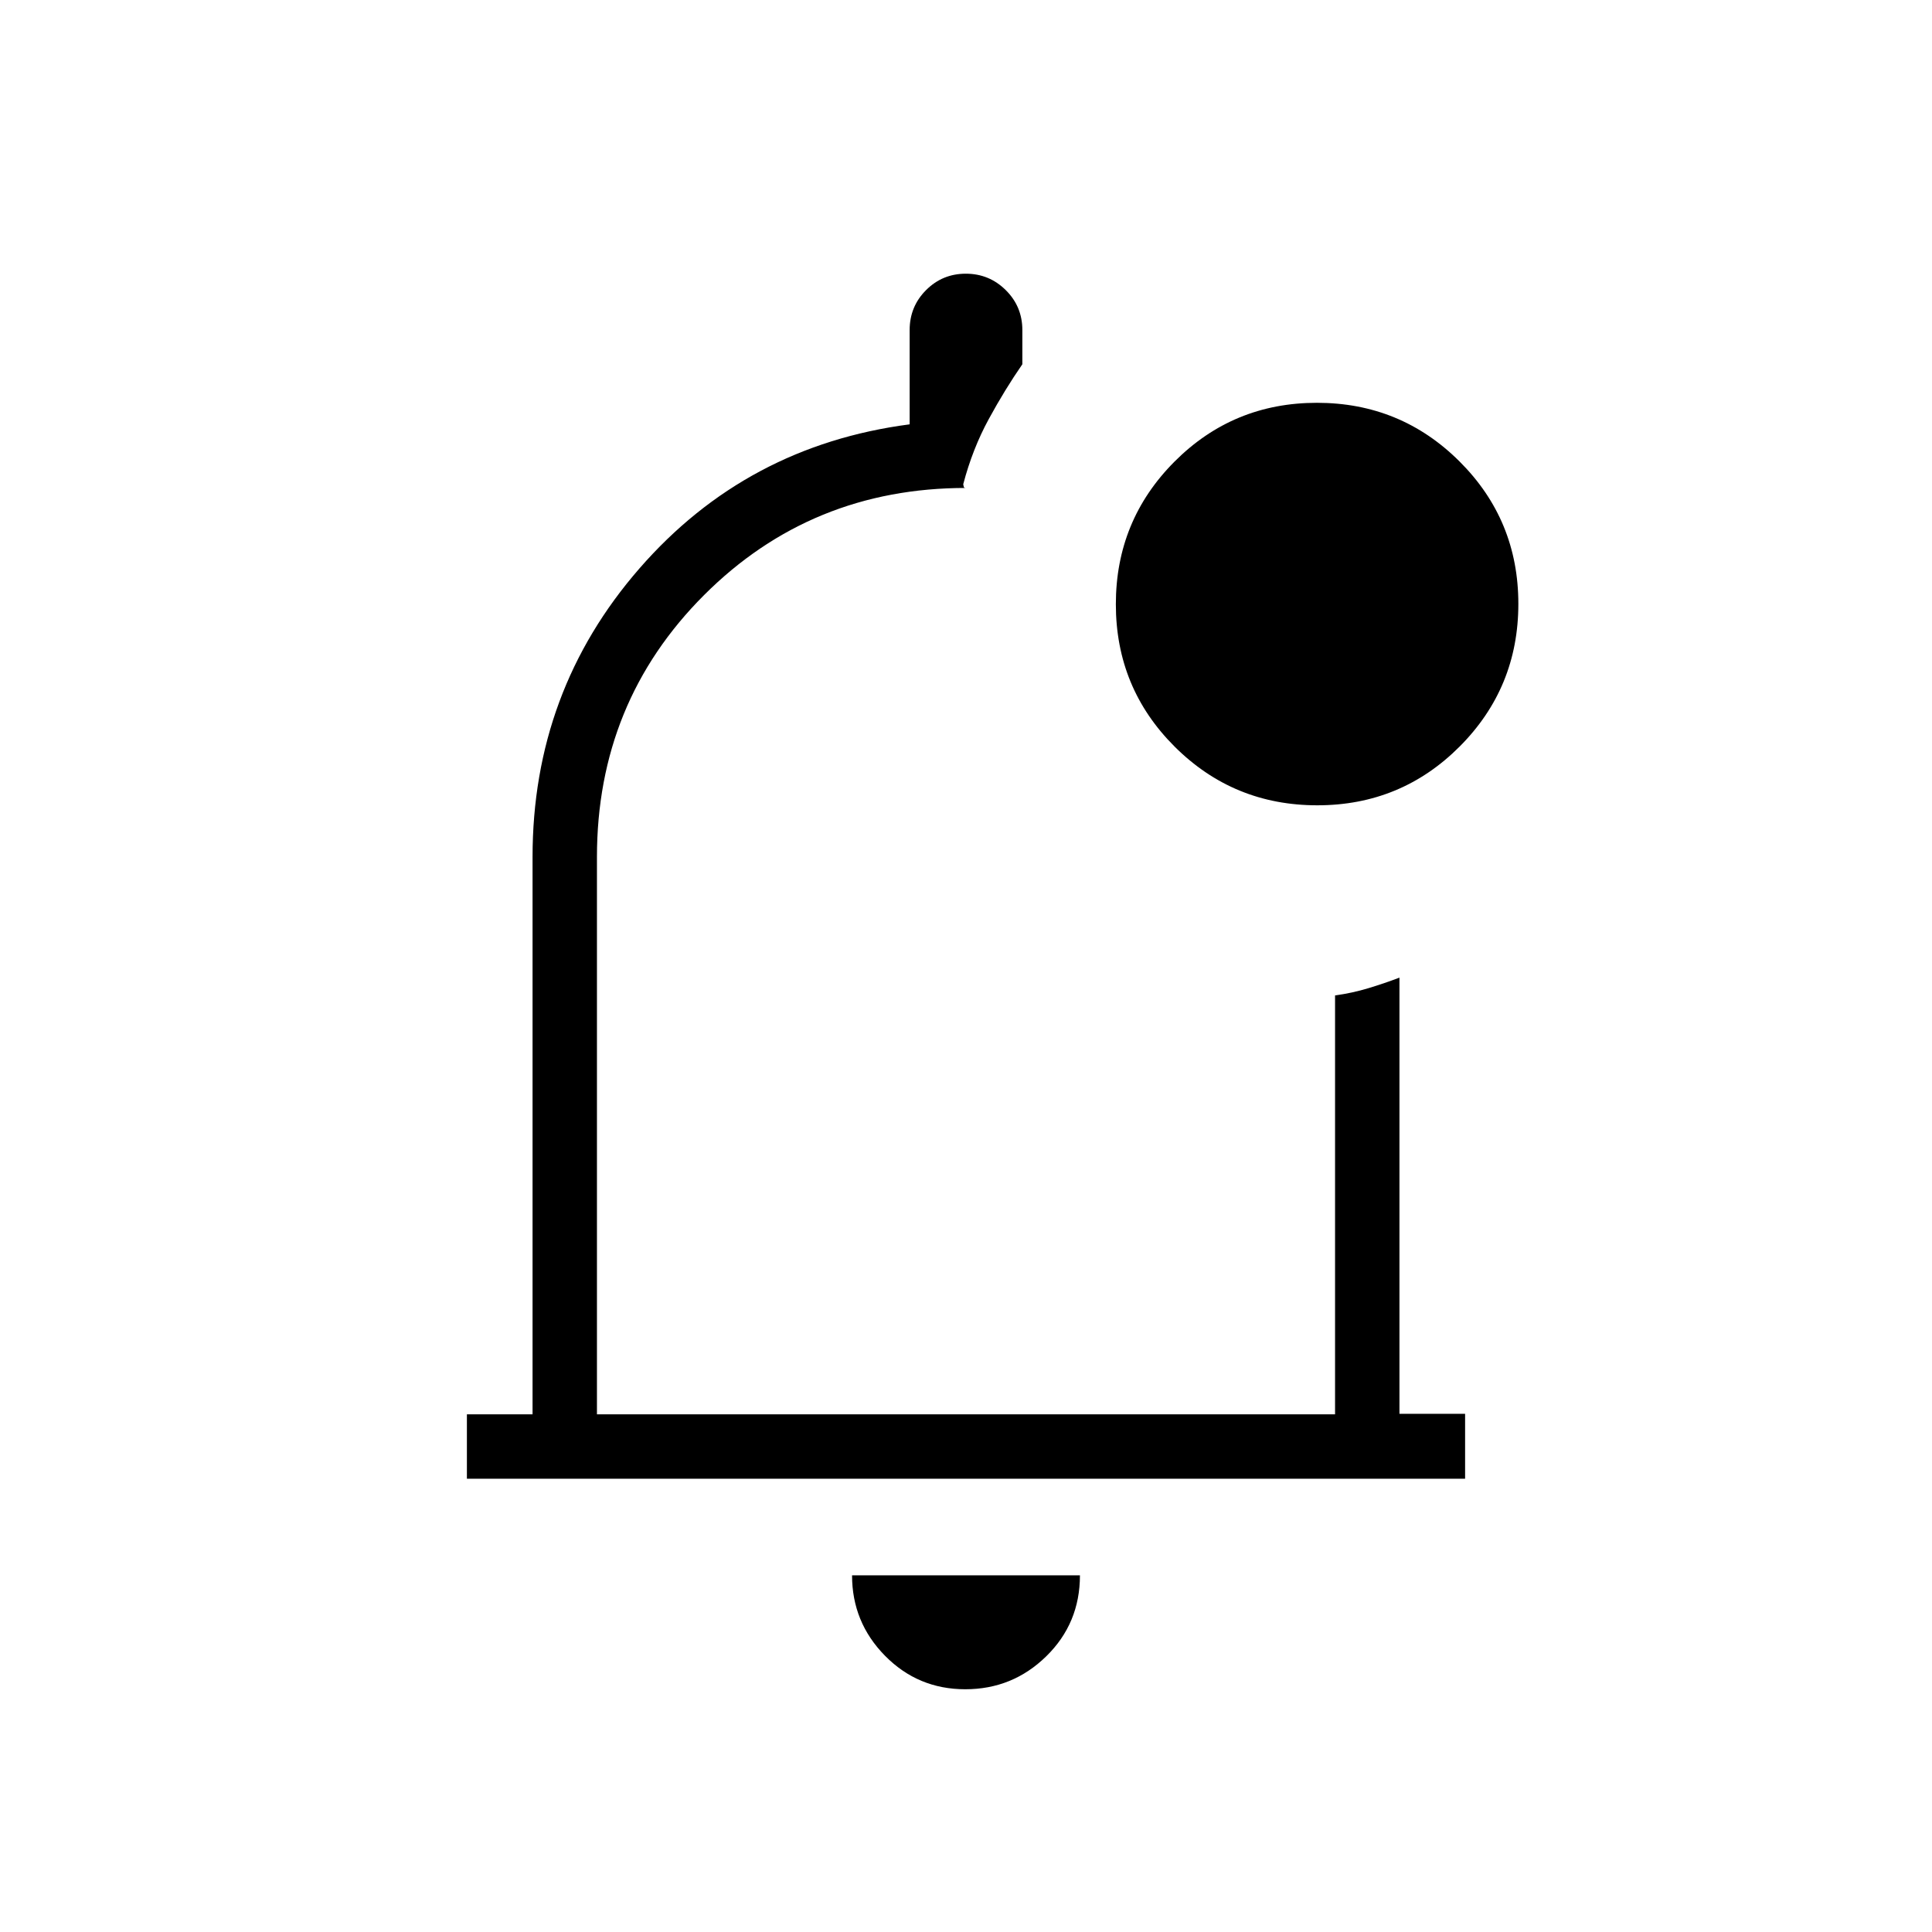 <svg xmlns="http://www.w3.org/2000/svg" height="20" viewBox="0 -960 960 960" width="20"><path d="M479.65-120.62q-23.5 0-39.88-16.63-16.39-16.63-16.39-39.98h113.24q0 23.85-16.74 40.23-16.73 16.38-40.23 16.38Zm.35-366.76ZM232-225.23v-32h32.62v-276.92q0-82.39 53.11-143.39 53.12-61 134.27-71.61V-796q0-11.67 8.14-19.83 8.14-8.17 19.77-8.17 11.63 0 19.86 8.17Q508-807.67 508-796v17q-8.69 12.54-16.73 27.31-8.04 14.77-12.65 32.31.13.73.27 1.29.13.55 1.11.55-76.92 0-130.15 53.23-53.23 53.23-53.23 130.16v276.92h366.76v-208.15q8.54-1.16 16.66-3.62 8.11-2.46 15.34-5.23v216.75H728v32.25H232Zm422.55-334.62q-41.63 0-70.86-29.14-29.23-29.14-29.23-70.77 0-41.62 29.14-70.86 29.14-29.23 70.77-29.23 41.63 0 70.86 29.14 29.23 29.14 29.23 70.77 0 41.63-29.14 70.86-29.14 29.23-70.77 29.23Z"/></svg>